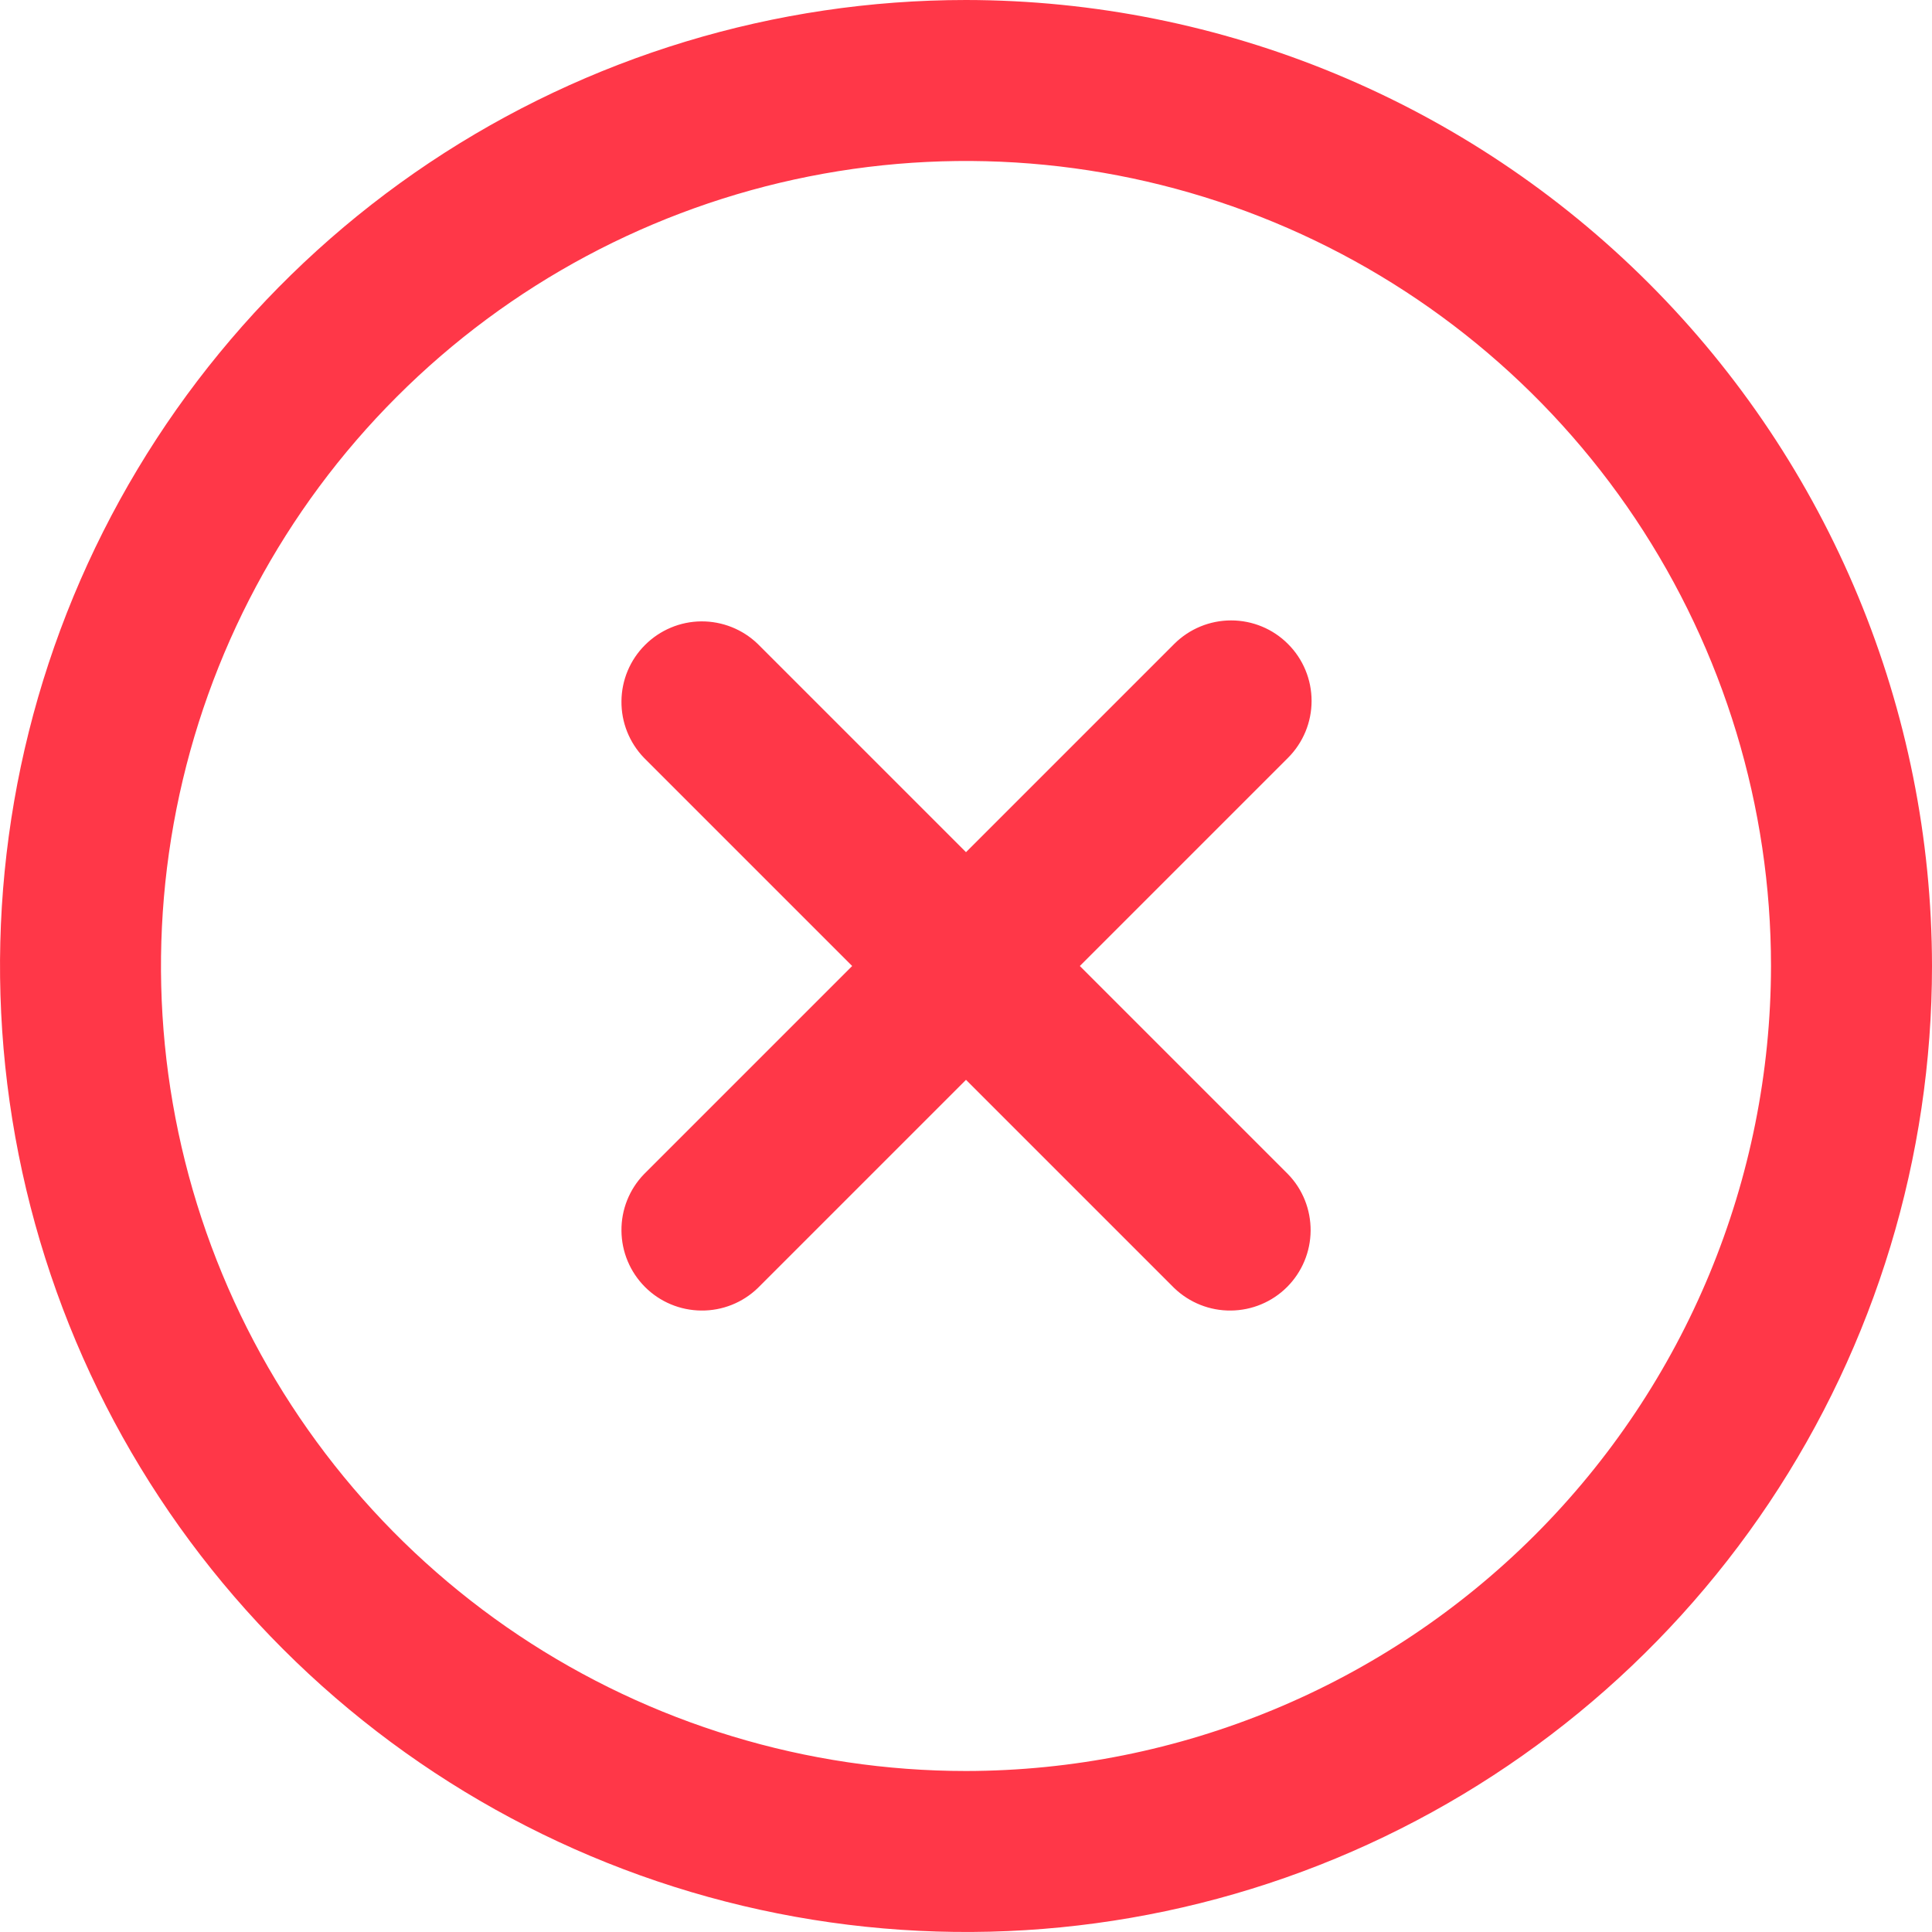 <svg width="24" height="24" viewBox="0 0 24 24" fill="none" xmlns="http://www.w3.org/2000/svg">
<g clip-path="url(#clip0_184_3656)">
<path d="M16 8C15.813 7.812 15.559 7.707 15.293 7.707C15.028 7.707 14.774 7.812 14.586 8L12 10.586L9.414 8C9.226 7.818 8.973 7.717 8.711 7.719C8.449 7.721 8.198 7.827 8.013 8.012C7.827 8.197 7.722 8.448 7.72 8.71C7.717 8.973 7.818 9.225 8 9.414L10.586 12L8 14.586C7.818 14.774 7.717 15.027 7.72 15.289C7.722 15.551 7.827 15.802 8.013 15.988C8.198 16.173 8.449 16.278 8.711 16.28C8.973 16.283 9.226 16.182 9.414 16L12 13.414L14.586 16C14.775 16.182 15.028 16.283 15.29 16.28C15.552 16.278 15.803 16.173 15.988 15.988C16.174 15.802 16.279 15.551 16.281 15.289C16.283 15.027 16.183 14.774 16 14.586L13.414 12L16 9.414C16.188 9.226 16.293 8.972 16.293 8.707C16.293 8.442 16.188 8.187 16 8Z" fill="#FF3748"/>
<path d="M12 0C9.627 0 7.307 0.704 5.333 2.022C3.36 3.341 1.822 5.215 0.913 7.408C0.005 9.601 -0.232 12.013 0.231 14.341C0.694 16.669 1.836 18.807 3.515 20.485C5.193 22.163 7.331 23.306 9.659 23.769C11.987 24.232 14.399 23.995 16.592 23.087C18.785 22.178 20.659 20.64 21.978 18.667C23.296 16.694 24 14.373 24 12C23.997 8.818 22.731 5.768 20.482 3.519C18.232 1.269 15.181 0.003 12 0ZM12 22C10.022 22 8.089 21.413 6.444 20.315C4.8 19.216 3.518 17.654 2.761 15.827C2.004 14 1.806 11.989 2.192 10.049C2.578 8.109 3.53 6.327 4.929 4.929C6.327 3.53 8.109 2.578 10.049 2.192C11.989 1.806 14 2.004 15.827 2.761C17.654 3.518 19.216 4.8 20.315 6.444C21.413 8.089 22 10.022 22 12C21.997 14.651 20.943 17.193 19.068 19.068C17.193 20.943 14.651 21.997 12 22Z" fill="#FF3748"/>
</g>
<defs>
<clipPath id="clip0_184_3656">
<rect width="24" height="24" fill="white"/>
</clipPath>
</defs>
</svg>
